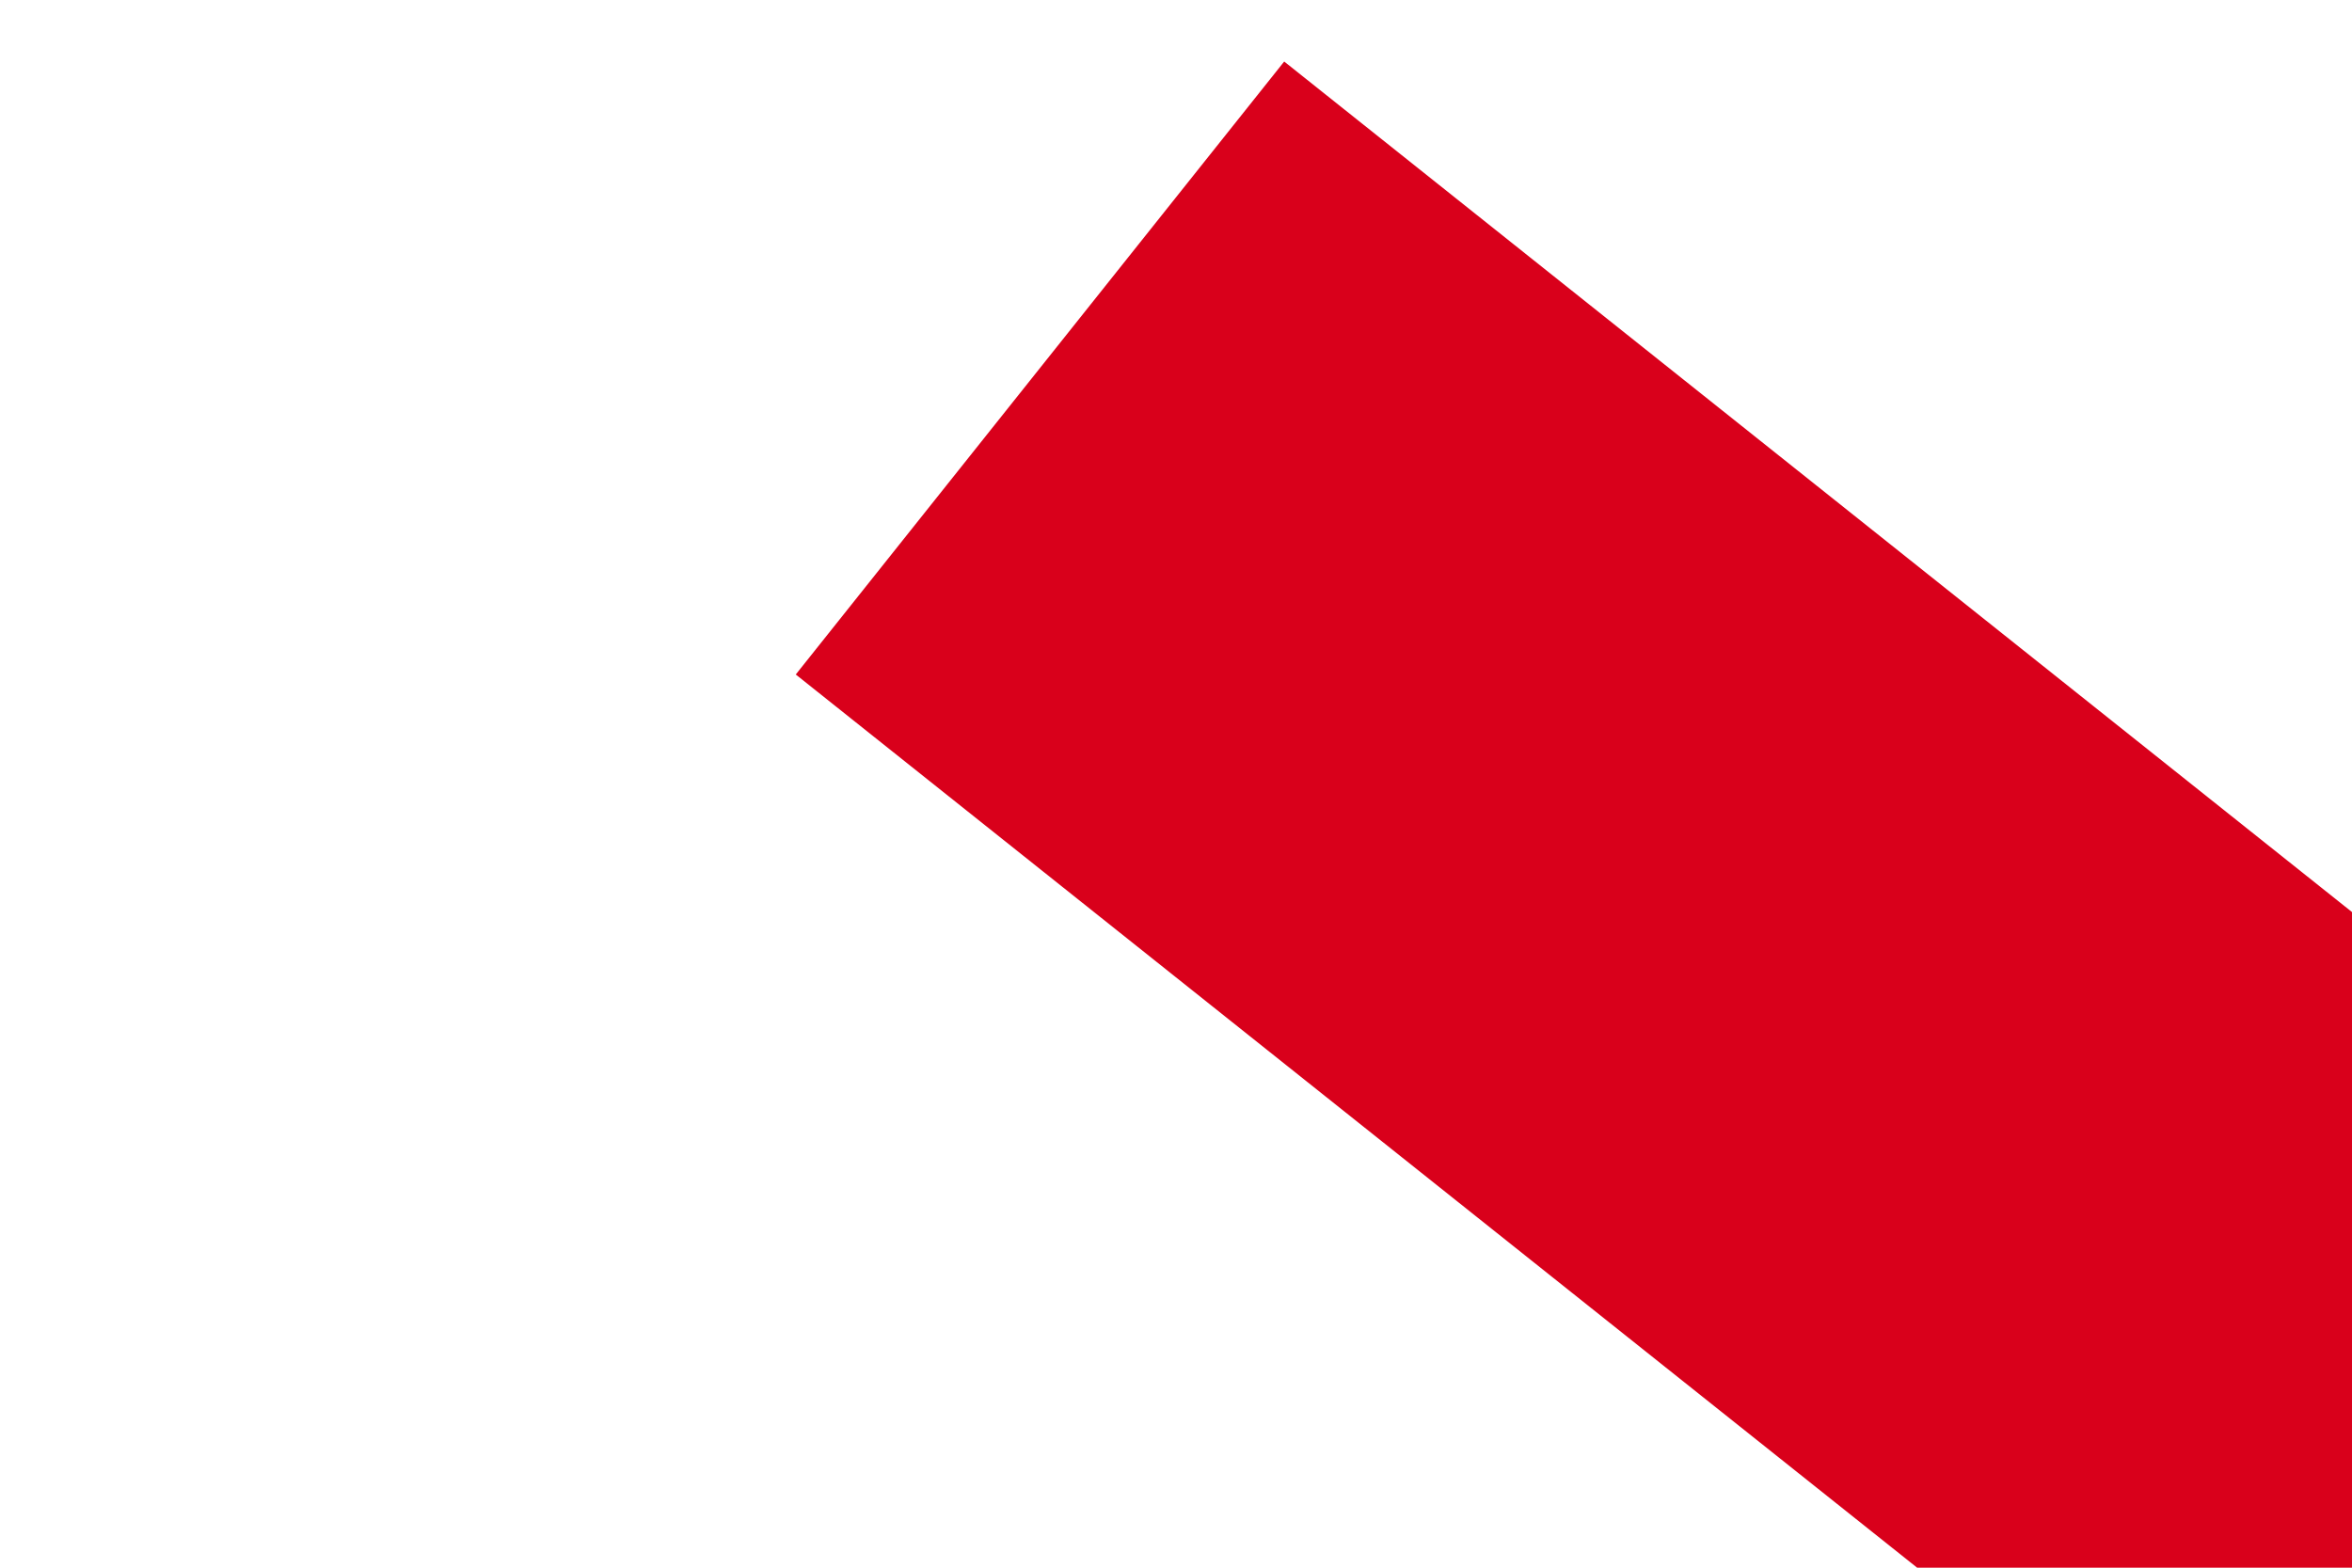 ﻿<?xml version="1.0" encoding="utf-8"?>
<svg version="1.1" xmlns:xlink="http://www.w3.org/1999/xlink" width="6px" height="4px" preserveAspectRatio="xMinYMid meet" viewBox="618 631  6 2" xmlns="http://www.w3.org/2000/svg">
  <path d="M 671 658.6  L 678 651  L 671 643.4  L 671 658.6  Z " fill-rule="nonzero" fill="#d9001b" stroke="none" transform="matrix(0.782 0.623 -0.623 0.782 546.078 -260.665 )" />
  <path d="M 614 651  L 672 651  " stroke-width="2" stroke="#d9001b" fill="none" transform="matrix(0.782 0.623 -0.623 0.782 546.078 -260.665 )" />
</svg>